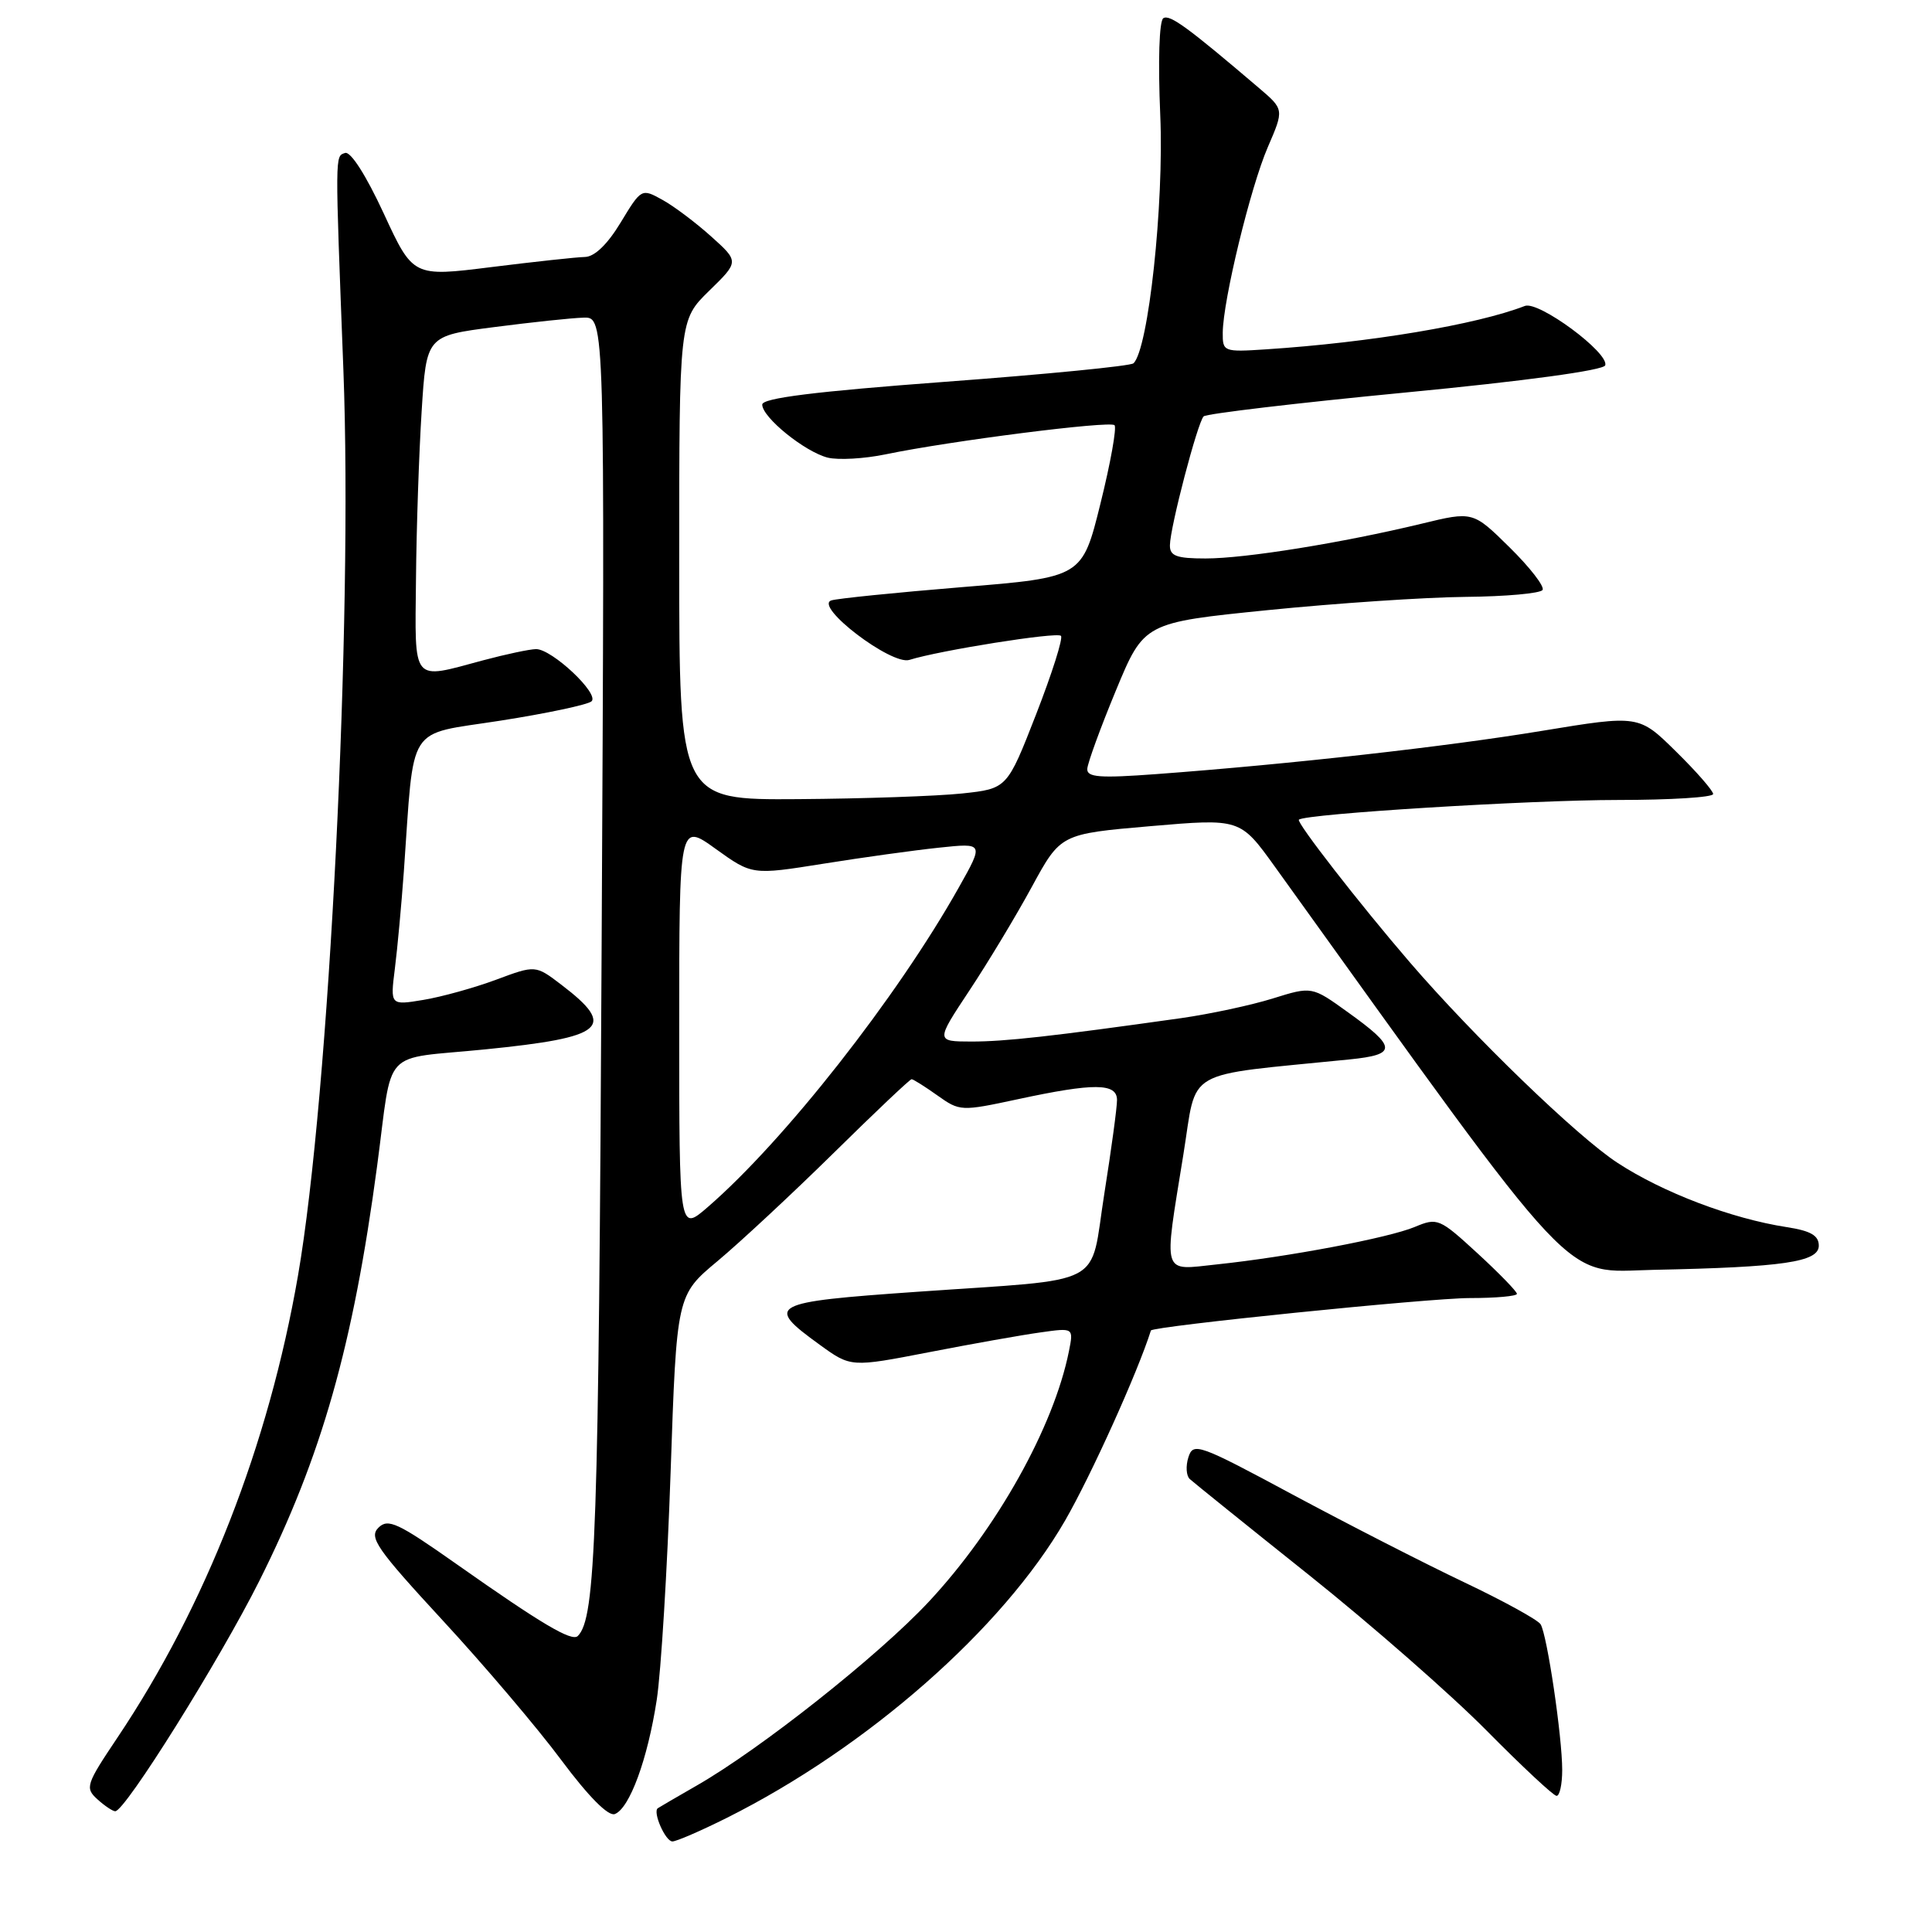 <?xml version="1.0" encoding="UTF-8" standalone="no"?>
<!DOCTYPE svg PUBLIC "-//W3C//DTD SVG 1.1//EN" "http://www.w3.org/Graphics/SVG/1.1/DTD/svg11.dtd" >
<svg xmlns="http://www.w3.org/2000/svg" xmlns:xlink="http://www.w3.org/1999/xlink" version="1.1" viewBox="0 0 256 256">
 <g >
 <path fill="currentColor"
d=" M 96.28 240.89 C 114.92 231.57 132.85 215.82 141.12 201.50 C 144.58 195.50 150.74 181.87 152.50 176.30 C 152.68 175.74 189.38 172.00 194.75 172.00 C 198.19 172.00 201.00 171.75 201.00 171.44 C 201.00 171.13 198.65 168.71 195.79 166.08 C 190.74 161.44 190.47 161.32 187.48 162.57 C 184.00 164.03 170.65 166.55 161.25 167.54 C 153.87 168.32 154.17 169.31 156.80 153.00 C 158.69 141.35 156.43 142.64 178.81 140.38 C 185.15 139.74 185.12 138.80 178.58 134.11 C 173.83 130.69 173.83 130.69 168.66 132.30 C 165.82 133.19 160.35 134.36 156.50 134.91 C 139.32 137.33 133.19 138.01 128.74 138.01 C 123.98 138.00 123.98 138.00 128.45 131.25 C 130.91 127.54 134.64 121.35 136.73 117.50 C 140.54 110.50 140.54 110.50 152.44 109.47 C 164.33 108.45 164.33 108.45 168.92 114.83 C 209.97 171.94 206.76 168.52 219.13 168.26 C 236.32 167.91 241.00 167.22 241.00 165.06 C 241.00 163.71 239.93 163.09 236.75 162.60 C 229.42 161.47 220.34 158.02 214.31 154.07 C 208.99 150.60 195.27 137.34 186.80 127.50 C 180.17 119.80 171.73 108.94 172.11 108.61 C 173.01 107.83 202.78 106.00 214.40 106.00 C 221.33 106.00 227.00 105.65 227.00 105.21 C 227.00 104.78 224.79 102.24 222.08 99.58 C 217.16 94.73 217.16 94.73 204.33 96.84 C 191.61 98.94 171.04 101.25 153.25 102.57 C 145.71 103.13 144.01 103.00 144.07 101.88 C 144.11 101.12 145.81 96.45 147.86 91.50 C 151.59 82.50 151.59 82.50 168.04 80.84 C 177.09 79.93 188.86 79.14 194.19 79.09 C 199.52 79.04 204.11 78.63 204.40 78.17 C 204.68 77.71 202.72 75.18 200.04 72.54 C 195.17 67.74 195.17 67.74 188.34 69.40 C 177.85 71.93 165.02 74.00 159.75 74.00 C 155.89 74.00 155.00 73.67 155.02 72.25 C 155.04 69.88 158.68 55.98 159.49 55.17 C 159.85 54.82 171.88 53.39 186.24 52.01 C 202.07 50.49 212.48 49.07 212.70 48.41 C 213.25 46.76 203.87 39.83 202.05 40.54 C 195.66 43.02 181.52 45.39 167.75 46.29 C 162.13 46.66 162.00 46.60 162.02 44.08 C 162.06 39.78 165.69 24.82 167.99 19.50 C 170.15 14.50 170.15 14.50 166.82 11.66 C 157.39 3.62 155.01 1.88 154.15 2.41 C 153.60 2.75 153.43 8.09 153.74 15.27 C 154.25 27.02 152.17 46.31 150.19 48.14 C 149.81 48.50 138.59 49.60 125.25 50.59 C 107.94 51.88 101.00 52.75 101.00 53.61 C 101.00 55.31 106.65 59.87 109.68 60.64 C 111.08 60.98 114.53 60.79 117.36 60.20 C 125.86 58.43 147.07 55.73 147.68 56.34 C 147.99 56.66 147.16 61.32 145.82 66.71 C 143.40 76.50 143.40 76.50 127.45 77.80 C 118.68 78.52 110.89 79.31 110.15 79.56 C 107.83 80.34 118.13 88.19 120.50 87.44 C 124.47 86.19 140.05 83.71 140.58 84.25 C 140.89 84.55 139.40 89.23 137.29 94.65 C 133.45 104.50 133.45 104.50 127.48 105.14 C 124.19 105.49 114.41 105.83 105.75 105.89 C 90.00 106.00 90.00 106.00 90.00 74.20 C 90.00 42.41 90.00 42.41 93.97 38.53 C 97.94 34.66 97.94 34.66 94.22 31.32 C 92.17 29.48 89.26 27.29 87.74 26.46 C 85.01 24.95 84.97 24.98 82.25 29.47 C 80.50 32.37 78.79 34.02 77.51 34.05 C 76.40 34.07 70.83 34.68 65.11 35.39 C 54.73 36.69 54.73 36.69 50.84 28.27 C 48.50 23.22 46.46 20.02 45.72 20.27 C 44.38 20.72 44.39 20.06 45.50 49.00 C 46.77 82.21 43.62 145.14 39.49 169.00 C 35.60 191.47 27.26 212.80 15.55 230.26 C 11.39 236.46 11.25 236.91 12.90 238.41 C 13.87 239.29 14.94 240.00 15.27 240.00 C 16.58 240.00 29.09 219.99 34.35 209.50 C 42.62 192.99 46.79 178.31 49.97 154.50 C 52.11 138.50 50.31 140.45 64.27 139.05 C 80.17 137.46 81.77 136.11 74.39 130.49 C 70.96 127.87 70.96 127.87 65.73 129.82 C 62.85 130.89 58.52 132.09 56.11 132.49 C 51.71 133.22 51.71 133.22 52.32 128.36 C 52.66 125.69 53.19 119.90 53.51 115.50 C 54.93 95.54 53.69 97.47 66.31 95.49 C 72.46 94.53 77.90 93.37 78.38 92.93 C 79.47 91.95 73.14 86.00 71.03 86.01 C 70.19 86.02 67.03 86.69 64.00 87.50 C 54.46 90.06 54.98 90.70 55.12 76.75 C 55.18 70.01 55.52 60.00 55.87 54.50 C 56.50 44.50 56.50 44.50 65.50 43.34 C 70.45 42.70 75.77 42.13 77.33 42.09 C 80.15 42.00 80.15 42.00 79.72 125.25 C 79.32 203.43 78.95 214.39 76.56 216.78 C 75.77 217.56 71.75 215.18 60.55 207.29 C 52.70 201.76 51.42 201.16 50.14 202.43 C 48.86 203.71 49.91 205.23 58.65 214.70 C 64.14 220.64 71.21 228.96 74.36 233.20 C 77.99 238.07 80.61 240.71 81.47 240.37 C 83.42 239.62 85.81 233.13 87.02 225.25 C 87.59 221.54 88.42 207.95 88.86 195.06 C 89.66 171.62 89.66 171.62 95.08 167.10 C 98.06 164.61 104.98 158.17 110.45 152.79 C 115.91 147.41 120.57 143.00 120.79 143.00 C 121.01 143.00 122.55 143.97 124.21 145.15 C 127.18 147.26 127.33 147.27 134.88 145.65 C 144.97 143.48 148.00 143.50 148.01 145.75 C 148.02 146.71 147.26 152.30 146.33 158.16 C 144.33 170.78 147.01 169.38 121.51 171.17 C 101.94 172.54 101.30 172.89 108.62 178.19 C 112.75 181.18 112.75 181.18 123.12 179.17 C 128.83 178.06 135.47 176.88 137.88 176.55 C 142.26 175.93 142.26 175.93 141.64 179.04 C 139.63 189.09 132.06 202.62 123.04 212.27 C 116.39 219.39 100.78 231.75 92.31 236.60 C 89.66 238.12 87.35 239.47 87.16 239.60 C 86.46 240.11 88.17 244.00 89.10 244.00 C 89.62 244.00 92.86 242.60 96.28 240.89 Z  M 207.00 234.54 C 207.00 230.10 205.00 216.62 204.14 215.23 C 203.78 214.64 199.21 212.13 193.99 209.65 C 188.77 207.17 178.57 201.95 171.32 198.06 C 158.82 191.34 158.11 191.09 157.47 193.09 C 157.10 194.25 157.18 195.55 157.65 195.98 C 158.12 196.41 165.25 202.16 173.50 208.74 C 181.75 215.33 192.32 224.59 197.00 229.33 C 201.68 234.06 205.84 237.95 206.25 237.96 C 206.66 237.98 207.00 236.44 207.00 234.54 Z  M 90.00 136.11 C 90.00 109.00 90.00 109.00 94.83 112.48 C 99.66 115.95 99.66 115.95 109.08 114.45 C 114.26 113.62 121.17 112.66 124.43 112.32 C 130.37 111.69 130.37 111.69 127.05 117.59 C 118.87 132.15 103.91 151.19 93.75 159.97 C 90.00 163.21 90.00 163.21 90.00 136.11 Z "/>
</g>
</svg>